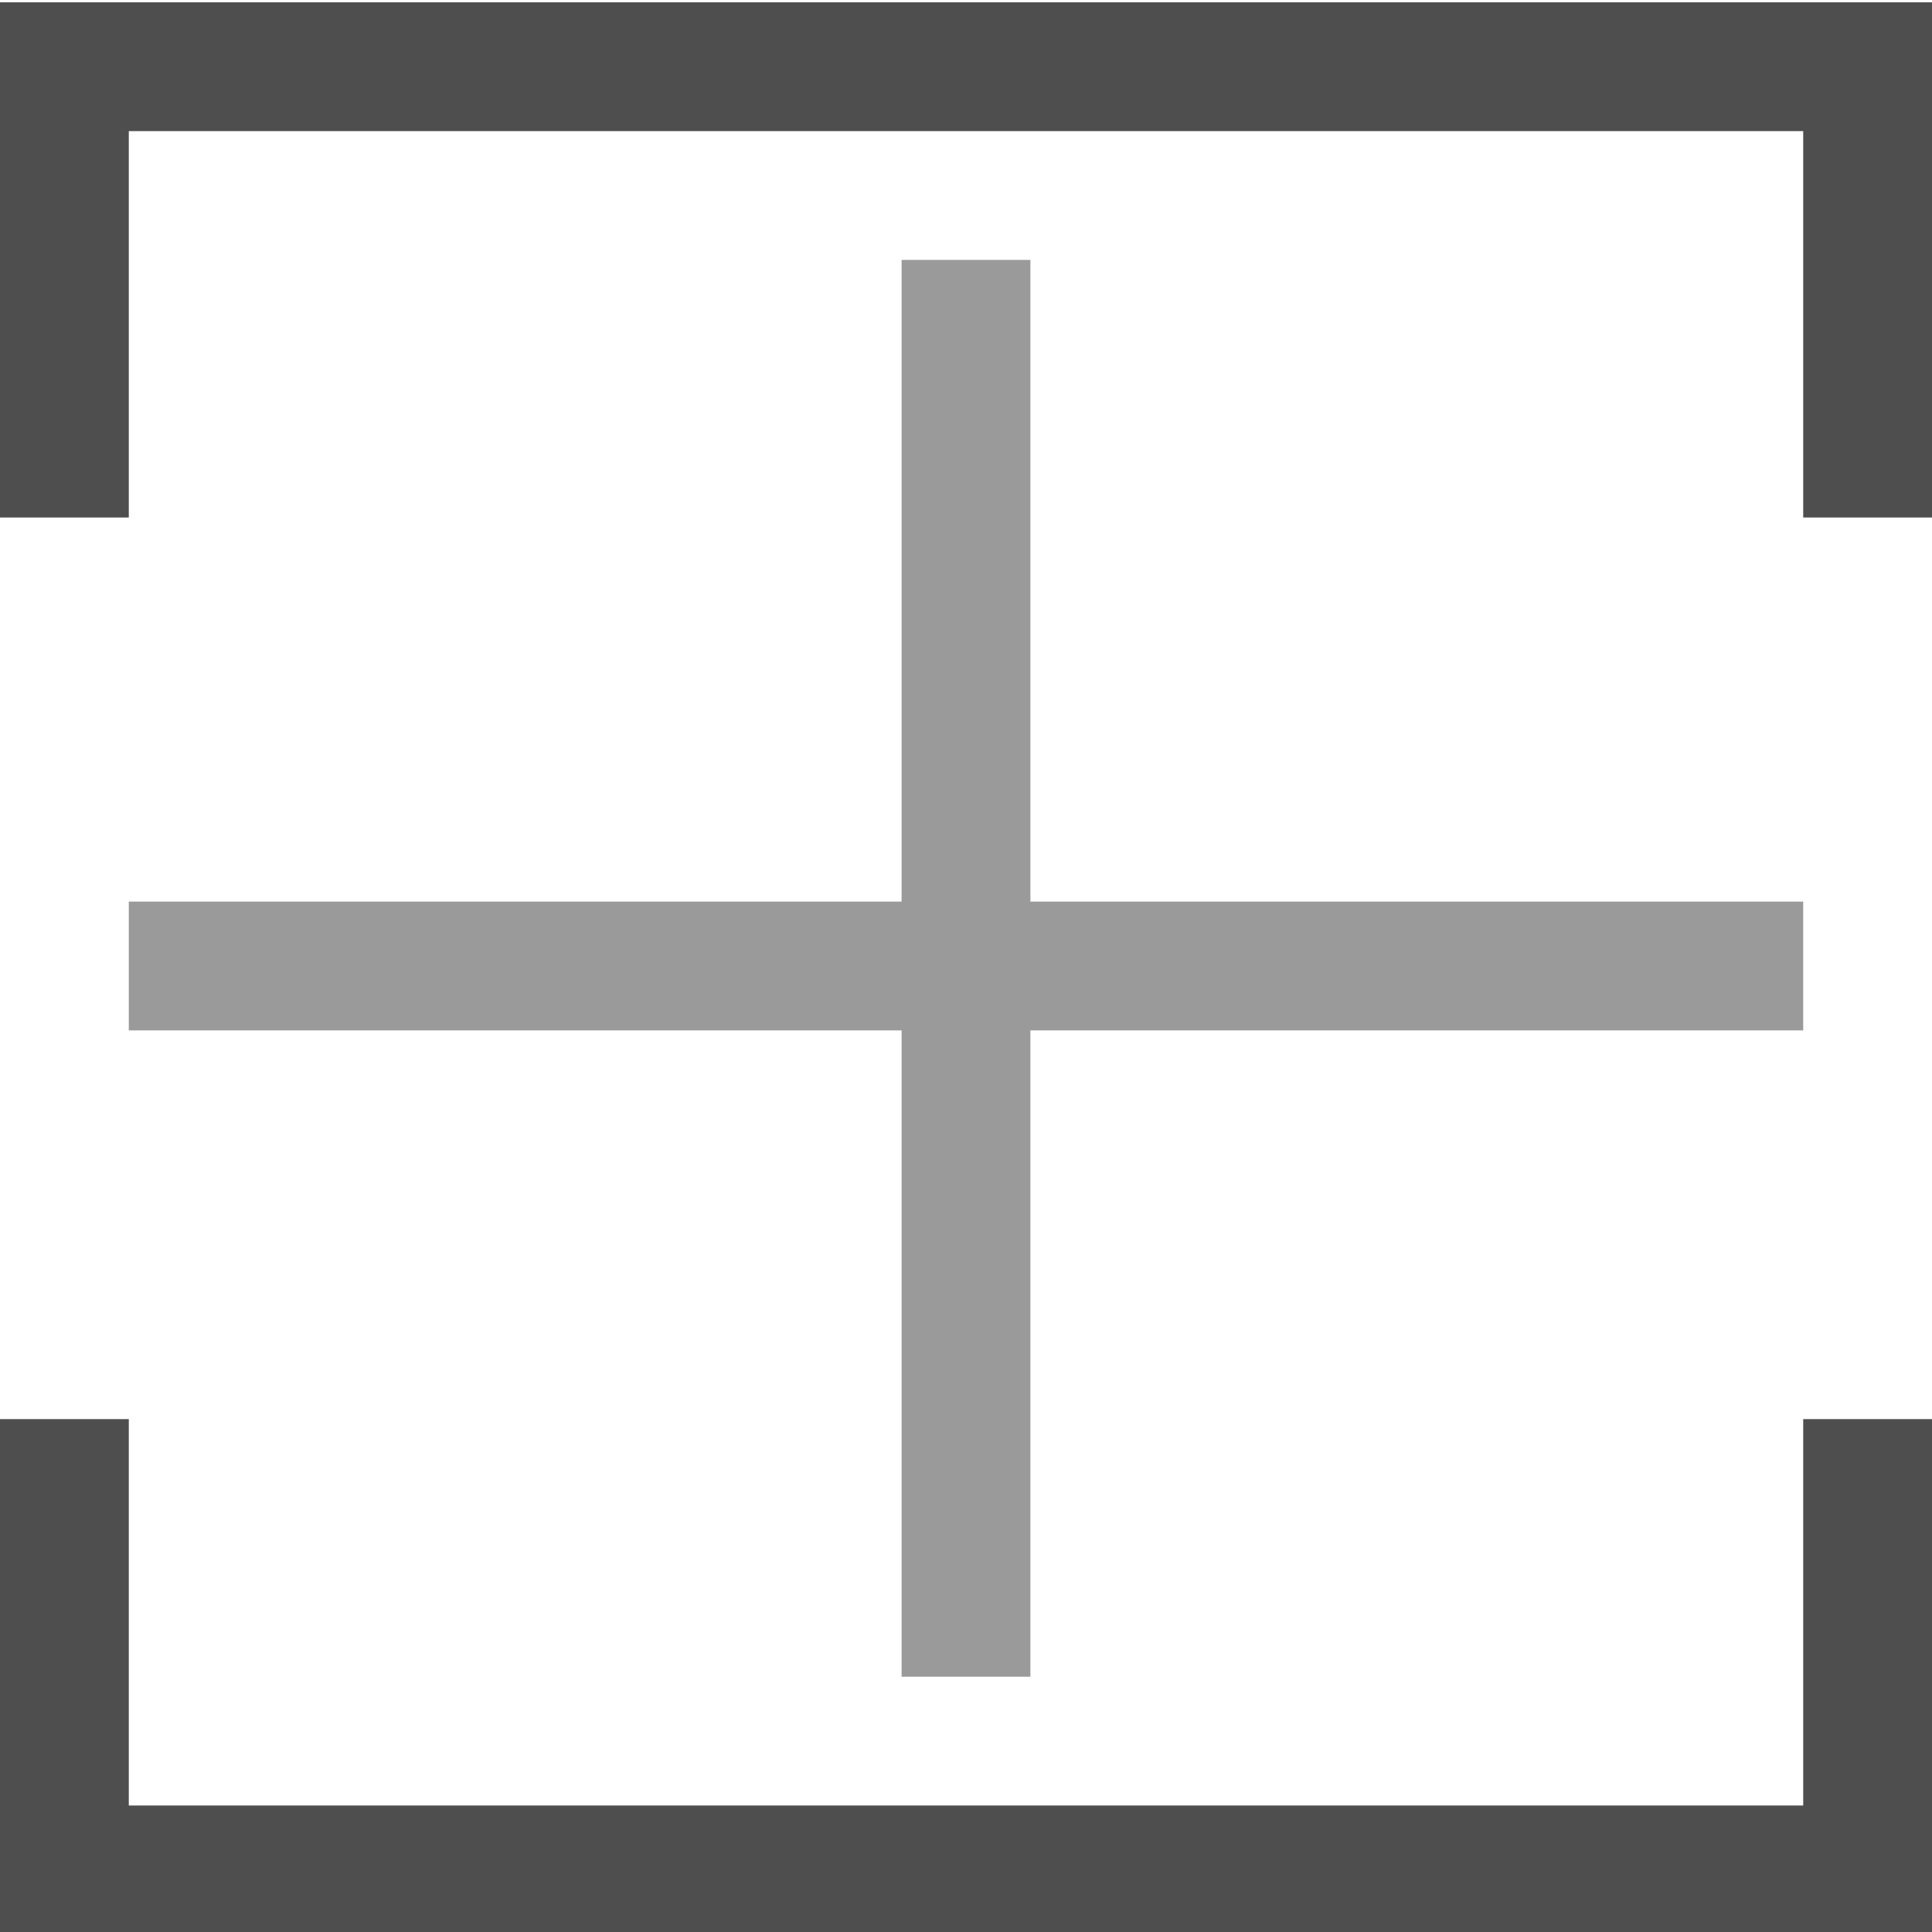<svg xmlns="http://www.w3.org/2000/svg" width="15" height="15" viewBox="0 0 15 15"><title>ico-mode-divide-black</title><g fill="none" fill-rule="evenodd" stroke="#373737" stroke-linecap="square"><path d="M13.5.518H.5m0 1v2m14-3v3m0 8v3m-14-3v2m0 1h13" opacity=".88"/><path d="M1.5 7.5h12m-6-4.982v10" opacity=".5"/></g></svg>
